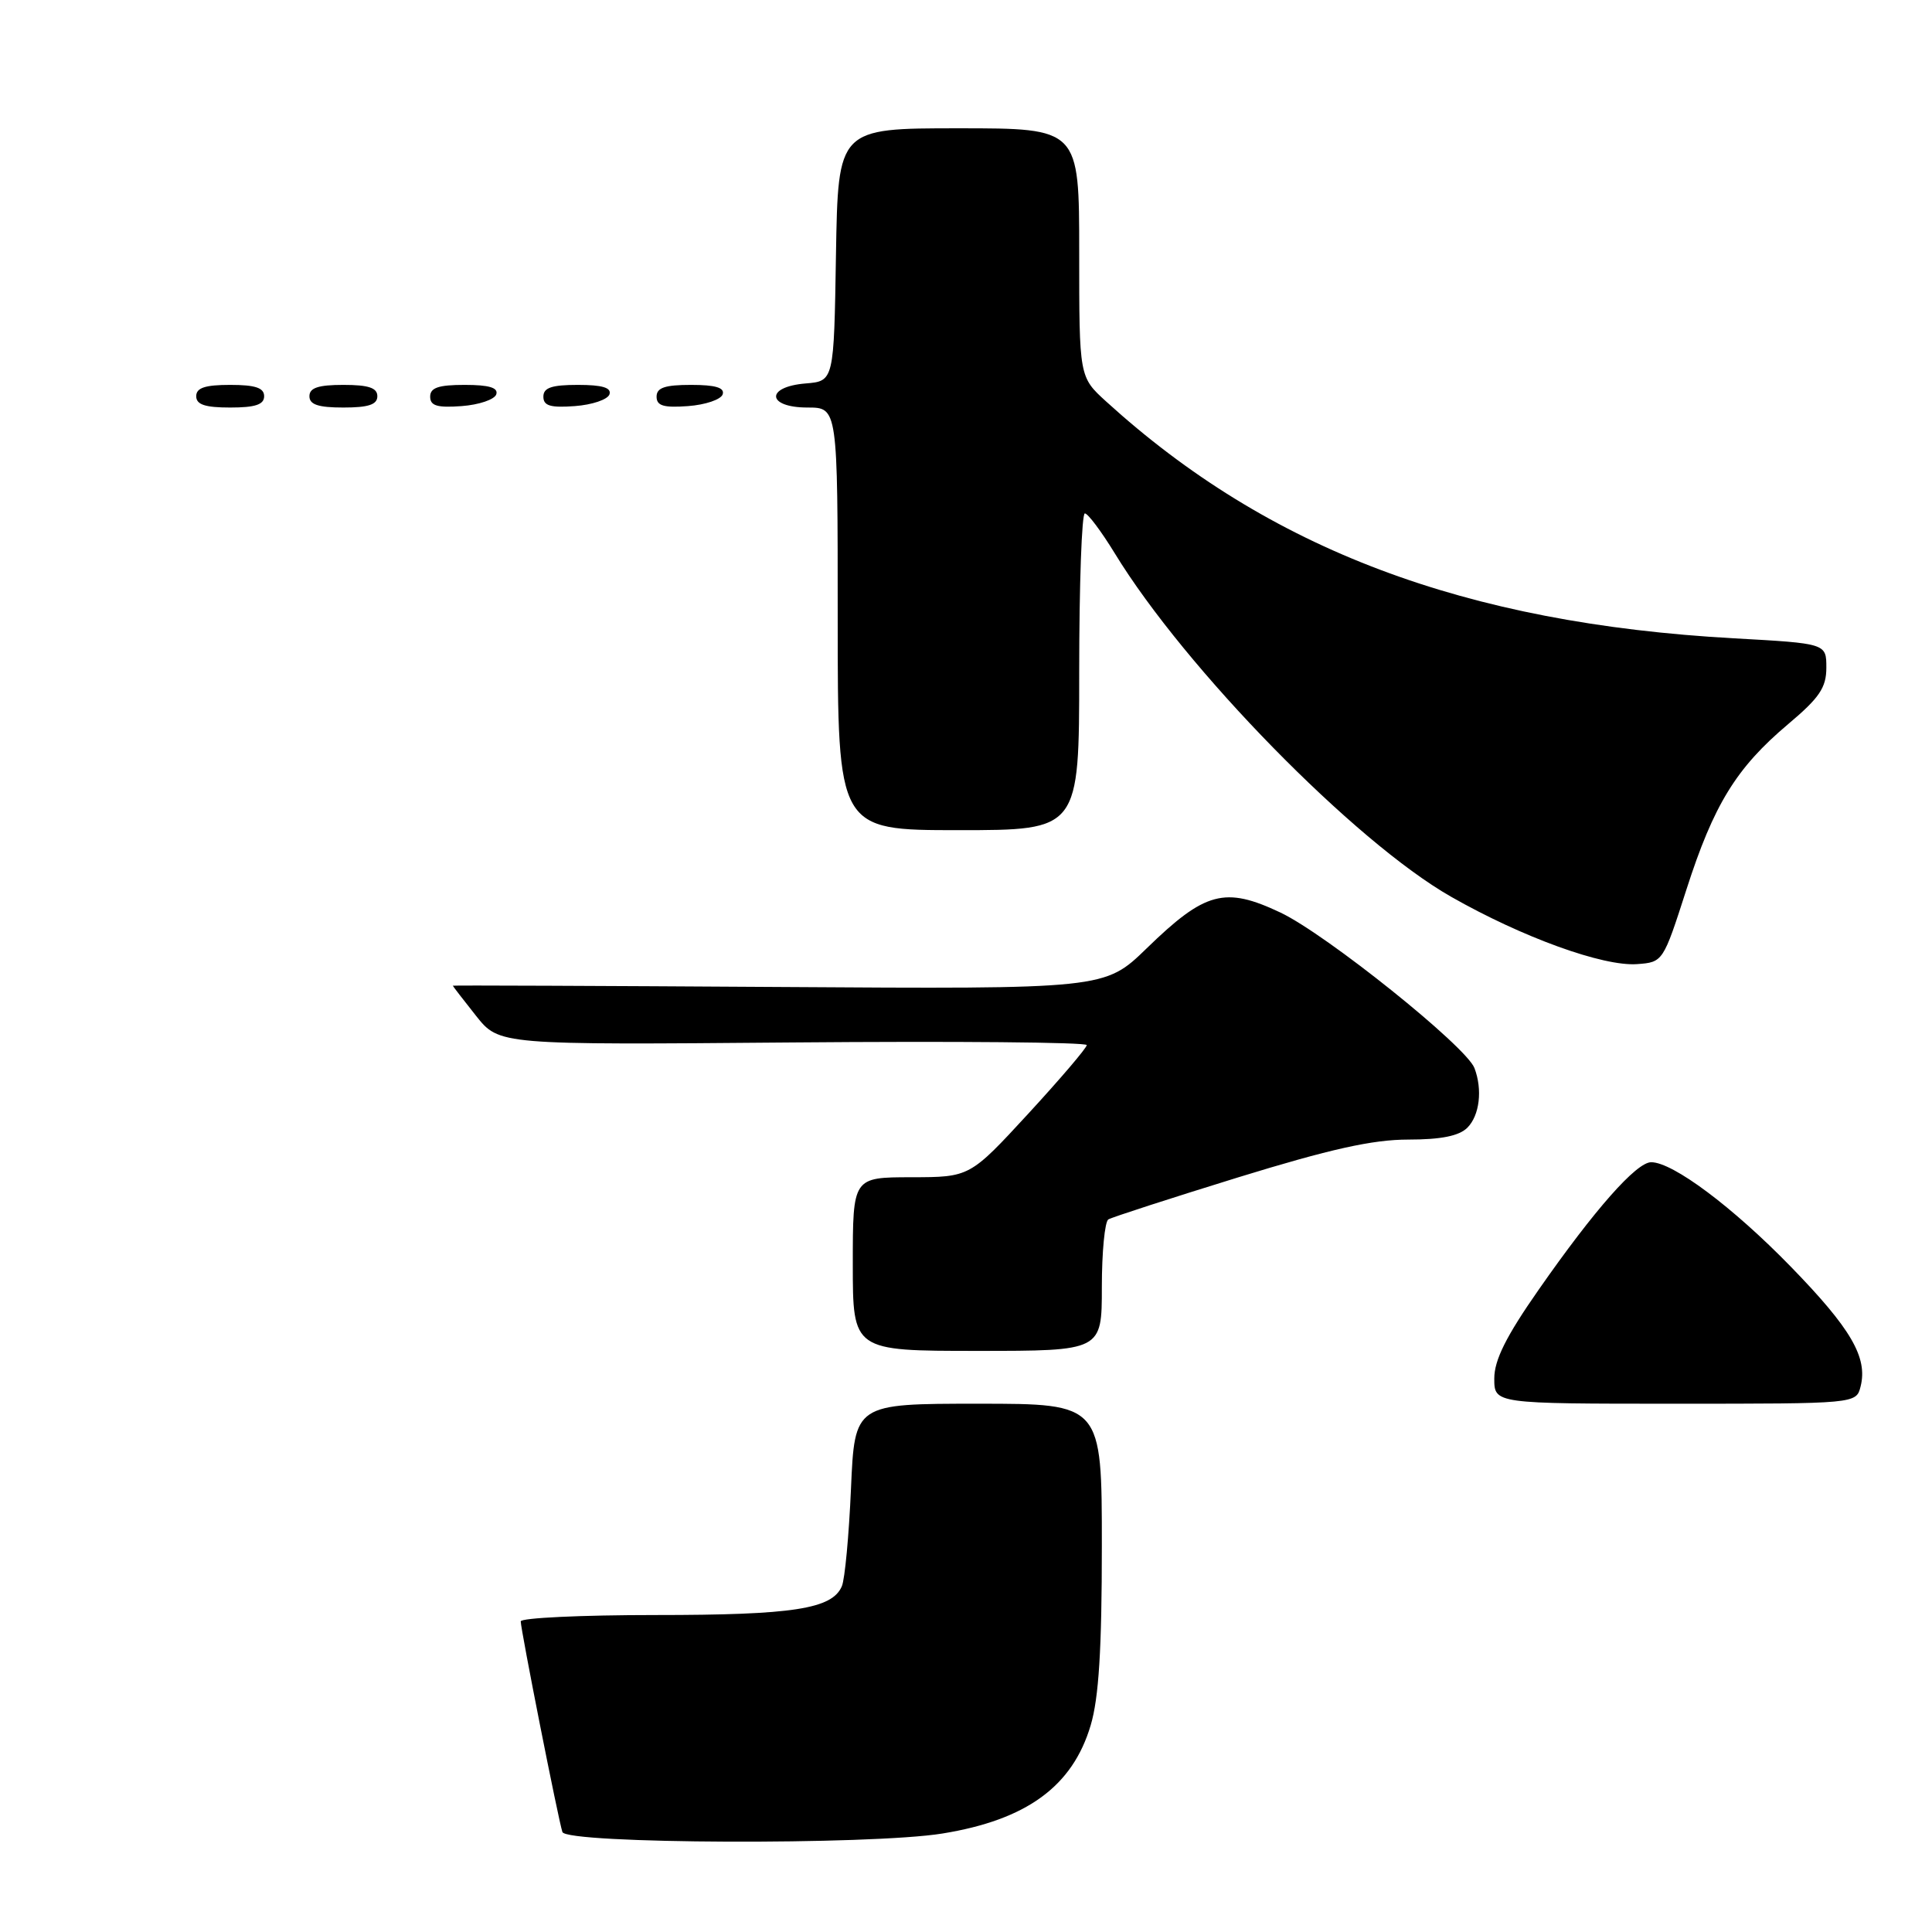 <?xml version="1.0" encoding="UTF-8" standalone="no"?>
<!DOCTYPE svg PUBLIC "-//W3C//DTD SVG 1.1//EN" "http://www.w3.org/Graphics/SVG/1.1/DTD/svg11.dtd" >
<svg xmlns="http://www.w3.org/2000/svg" xmlns:xlink="http://www.w3.org/1999/xlink" version="1.1" viewBox="0 0 256 256">
 <g >
 <path fill="currentColor"
d=" M 124.88 242.95 C 136.04 241.14 142.12 236.70 144.52 228.61 C 145.60 224.99 146.00 218.50 146.00 204.82 C 146.00 186.00 146.00 186.00 129.63 186.00 C 113.25 186.00 113.25 186.00 112.76 197.25 C 112.49 203.44 111.95 209.26 111.55 210.18 C 110.27 213.20 105.10 214.00 86.85 214.00 C 77.03 214.00 69.00 214.38 69.00 214.84 C 69.00 215.94 73.98 241.12 74.52 242.75 C 75.05 244.34 115.34 244.50 124.88 242.95 Z  M 246.54 183.71 C 247.50 179.87 245.28 176.05 237.28 167.83 C 229.60 159.94 221.66 154.00 218.79 154.00 C 216.83 154.00 211.29 160.27 203.87 170.91 C 199.56 177.08 198.00 180.22 198.00 182.66 C 198.00 186.00 198.00 186.00 221.98 186.00 C 245.96 186.00 245.96 186.00 246.54 183.71 Z  M 146.00 170.56 C 146.00 165.92 146.39 161.88 146.86 161.58 C 147.34 161.29 155.06 158.79 164.02 156.02 C 176.23 152.26 181.88 151.00 186.58 151.00 C 190.95 151.00 193.33 150.52 194.43 149.43 C 196.06 147.80 196.46 144.37 195.37 141.52 C 194.26 138.64 175.74 123.80 169.67 120.92 C 162.29 117.43 159.69 118.13 151.94 125.66 C 146.38 131.06 146.38 131.06 103.19 130.78 C 79.43 130.63 60.00 130.55 60.00 130.61 C 60.00 130.67 61.38 132.46 63.07 134.59 C 66.14 138.46 66.14 138.46 105.07 138.13 C 126.48 137.95 144.00 138.10 144.00 138.48 C 144.00 138.85 140.51 142.94 136.25 147.57 C 128.50 155.98 128.50 155.98 120.75 155.99 C 113.00 156.00 113.00 156.00 113.00 167.50 C 113.00 179.00 113.00 179.00 129.50 179.00 C 146.00 179.00 146.00 179.00 146.00 170.56 Z  M 223.45 117.90 C 227.08 106.60 230.06 101.75 236.94 95.95 C 241.09 92.46 242.00 91.11 242.00 88.47 C 242.00 85.26 242.00 85.26 229.75 84.58 C 194.11 82.60 168.10 72.79 146.57 53.20 C 143.00 49.95 143.00 49.95 143.00 33.48 C 143.00 17.00 143.00 17.00 127.02 17.00 C 111.05 17.00 111.05 17.00 110.77 33.75 C 110.50 50.50 110.50 50.50 106.75 50.81 C 101.38 51.25 101.60 54.00 107.00 54.00 C 111.00 54.00 111.00 54.00 111.00 82.00 C 111.00 110.00 111.00 110.00 127.00 110.00 C 143.00 110.00 143.00 110.00 143.00 89.00 C 143.00 77.45 143.34 68.01 143.75 68.03 C 144.16 68.04 145.93 70.41 147.69 73.28 C 157.02 88.58 179.52 111.56 192.27 118.82 C 201.73 124.21 212.43 128.08 216.93 127.75 C 220.35 127.50 220.38 127.44 223.45 117.90 Z  M 35.00 52.50 C 35.00 51.39 33.83 51.00 30.50 51.00 C 27.17 51.00 26.00 51.39 26.00 52.50 C 26.00 53.61 27.17 54.00 30.50 54.00 C 33.83 54.00 35.00 53.61 35.00 52.50 Z  M 50.00 52.50 C 50.00 51.39 48.83 51.00 45.50 51.00 C 42.17 51.00 41.00 51.39 41.00 52.50 C 41.00 53.61 42.17 54.00 45.50 54.00 C 48.83 54.00 50.00 53.61 50.00 52.50 Z  M 65.76 52.25 C 66.04 51.37 64.80 51.00 61.58 51.00 C 58.10 51.00 57.00 51.37 57.00 52.56 C 57.00 53.77 57.93 54.05 61.17 53.81 C 63.47 53.64 65.53 52.94 65.76 52.25 Z  M 80.76 52.25 C 81.04 51.37 79.80 51.00 76.58 51.00 C 73.10 51.00 72.00 51.37 72.00 52.56 C 72.00 53.77 72.93 54.05 76.17 53.81 C 78.47 53.64 80.53 52.94 80.76 52.25 Z  M 95.76 52.25 C 96.04 51.37 94.80 51.00 91.58 51.00 C 88.10 51.00 87.00 51.37 87.00 52.56 C 87.00 53.77 87.93 54.05 91.17 53.81 C 93.47 53.64 95.53 52.94 95.76 52.25 Z "/>
</g>
</svg>